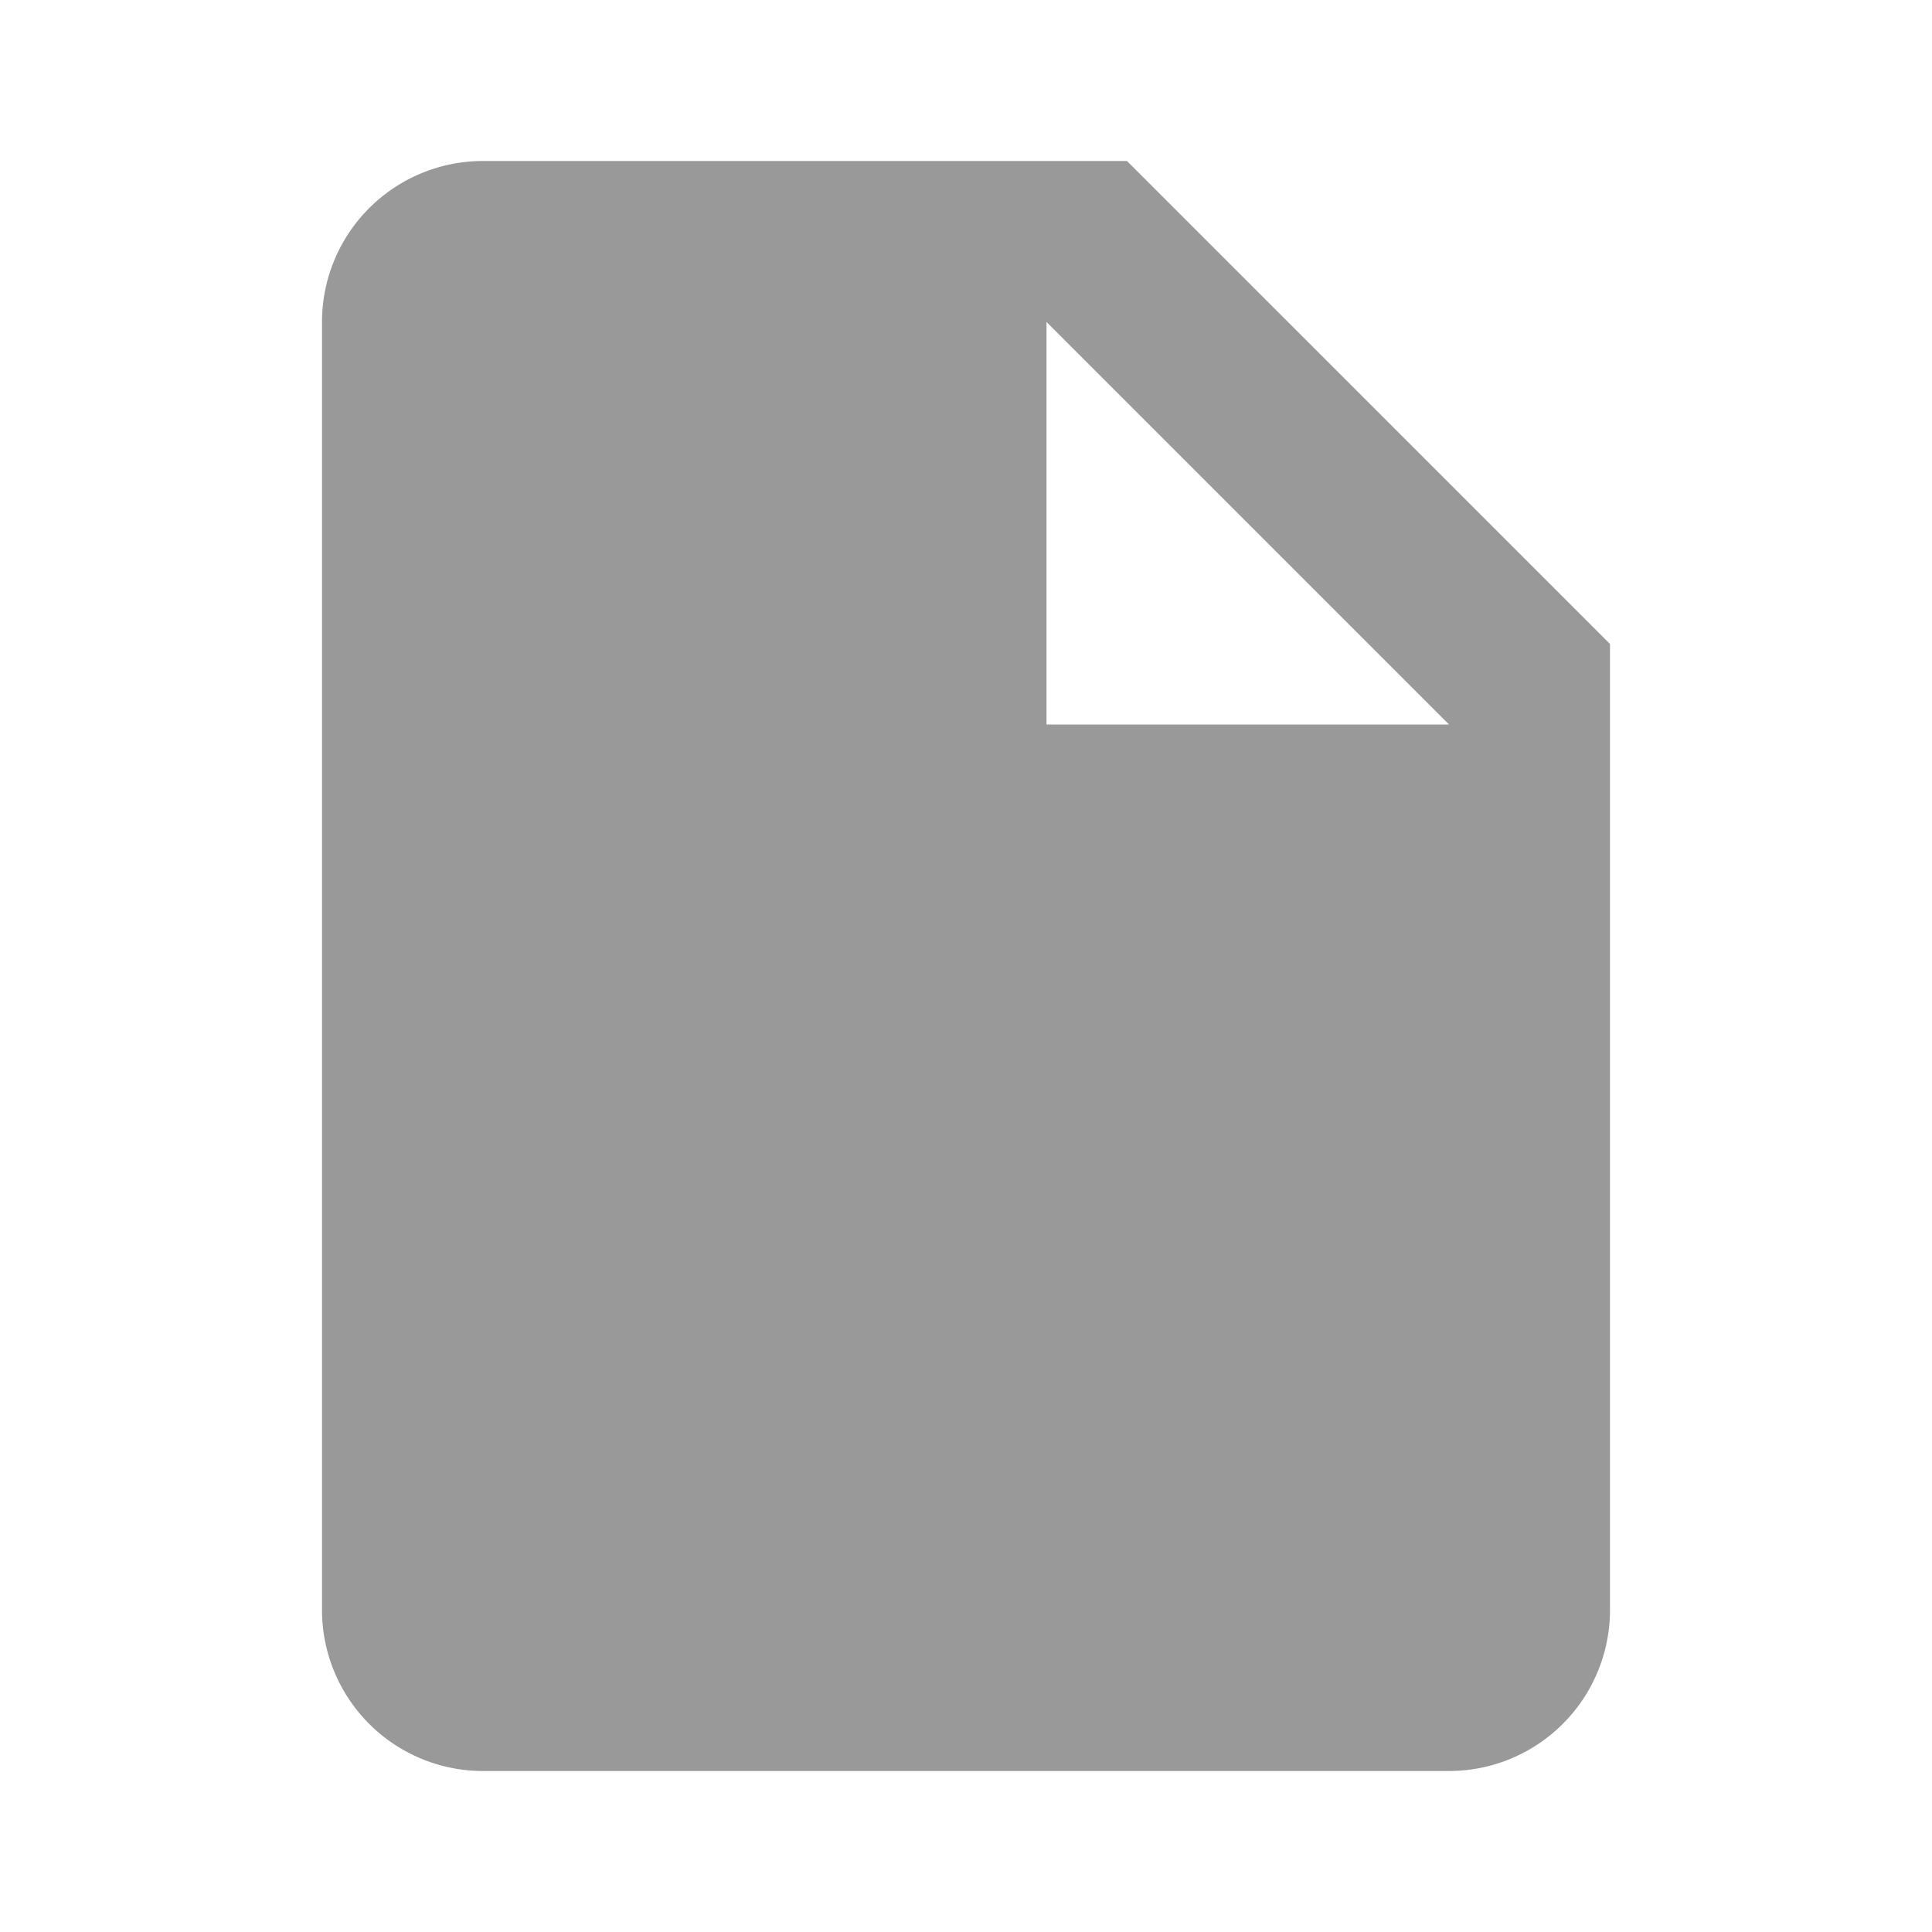 <svg xmlns="http://www.w3.org/2000/svg" width="24" height="24" viewBox="0 0 24 24"><style type="text/css">.st0{fill:#999999;}</style><path class="st0"  d="M6 2a2 2 0 0 0-2 2v16a2 2 0 0 0 2 2h12a2 2 0 0 0 2-2V8l-6-6H6zm8 7h-1V4l5 5h-4z"/></svg>
